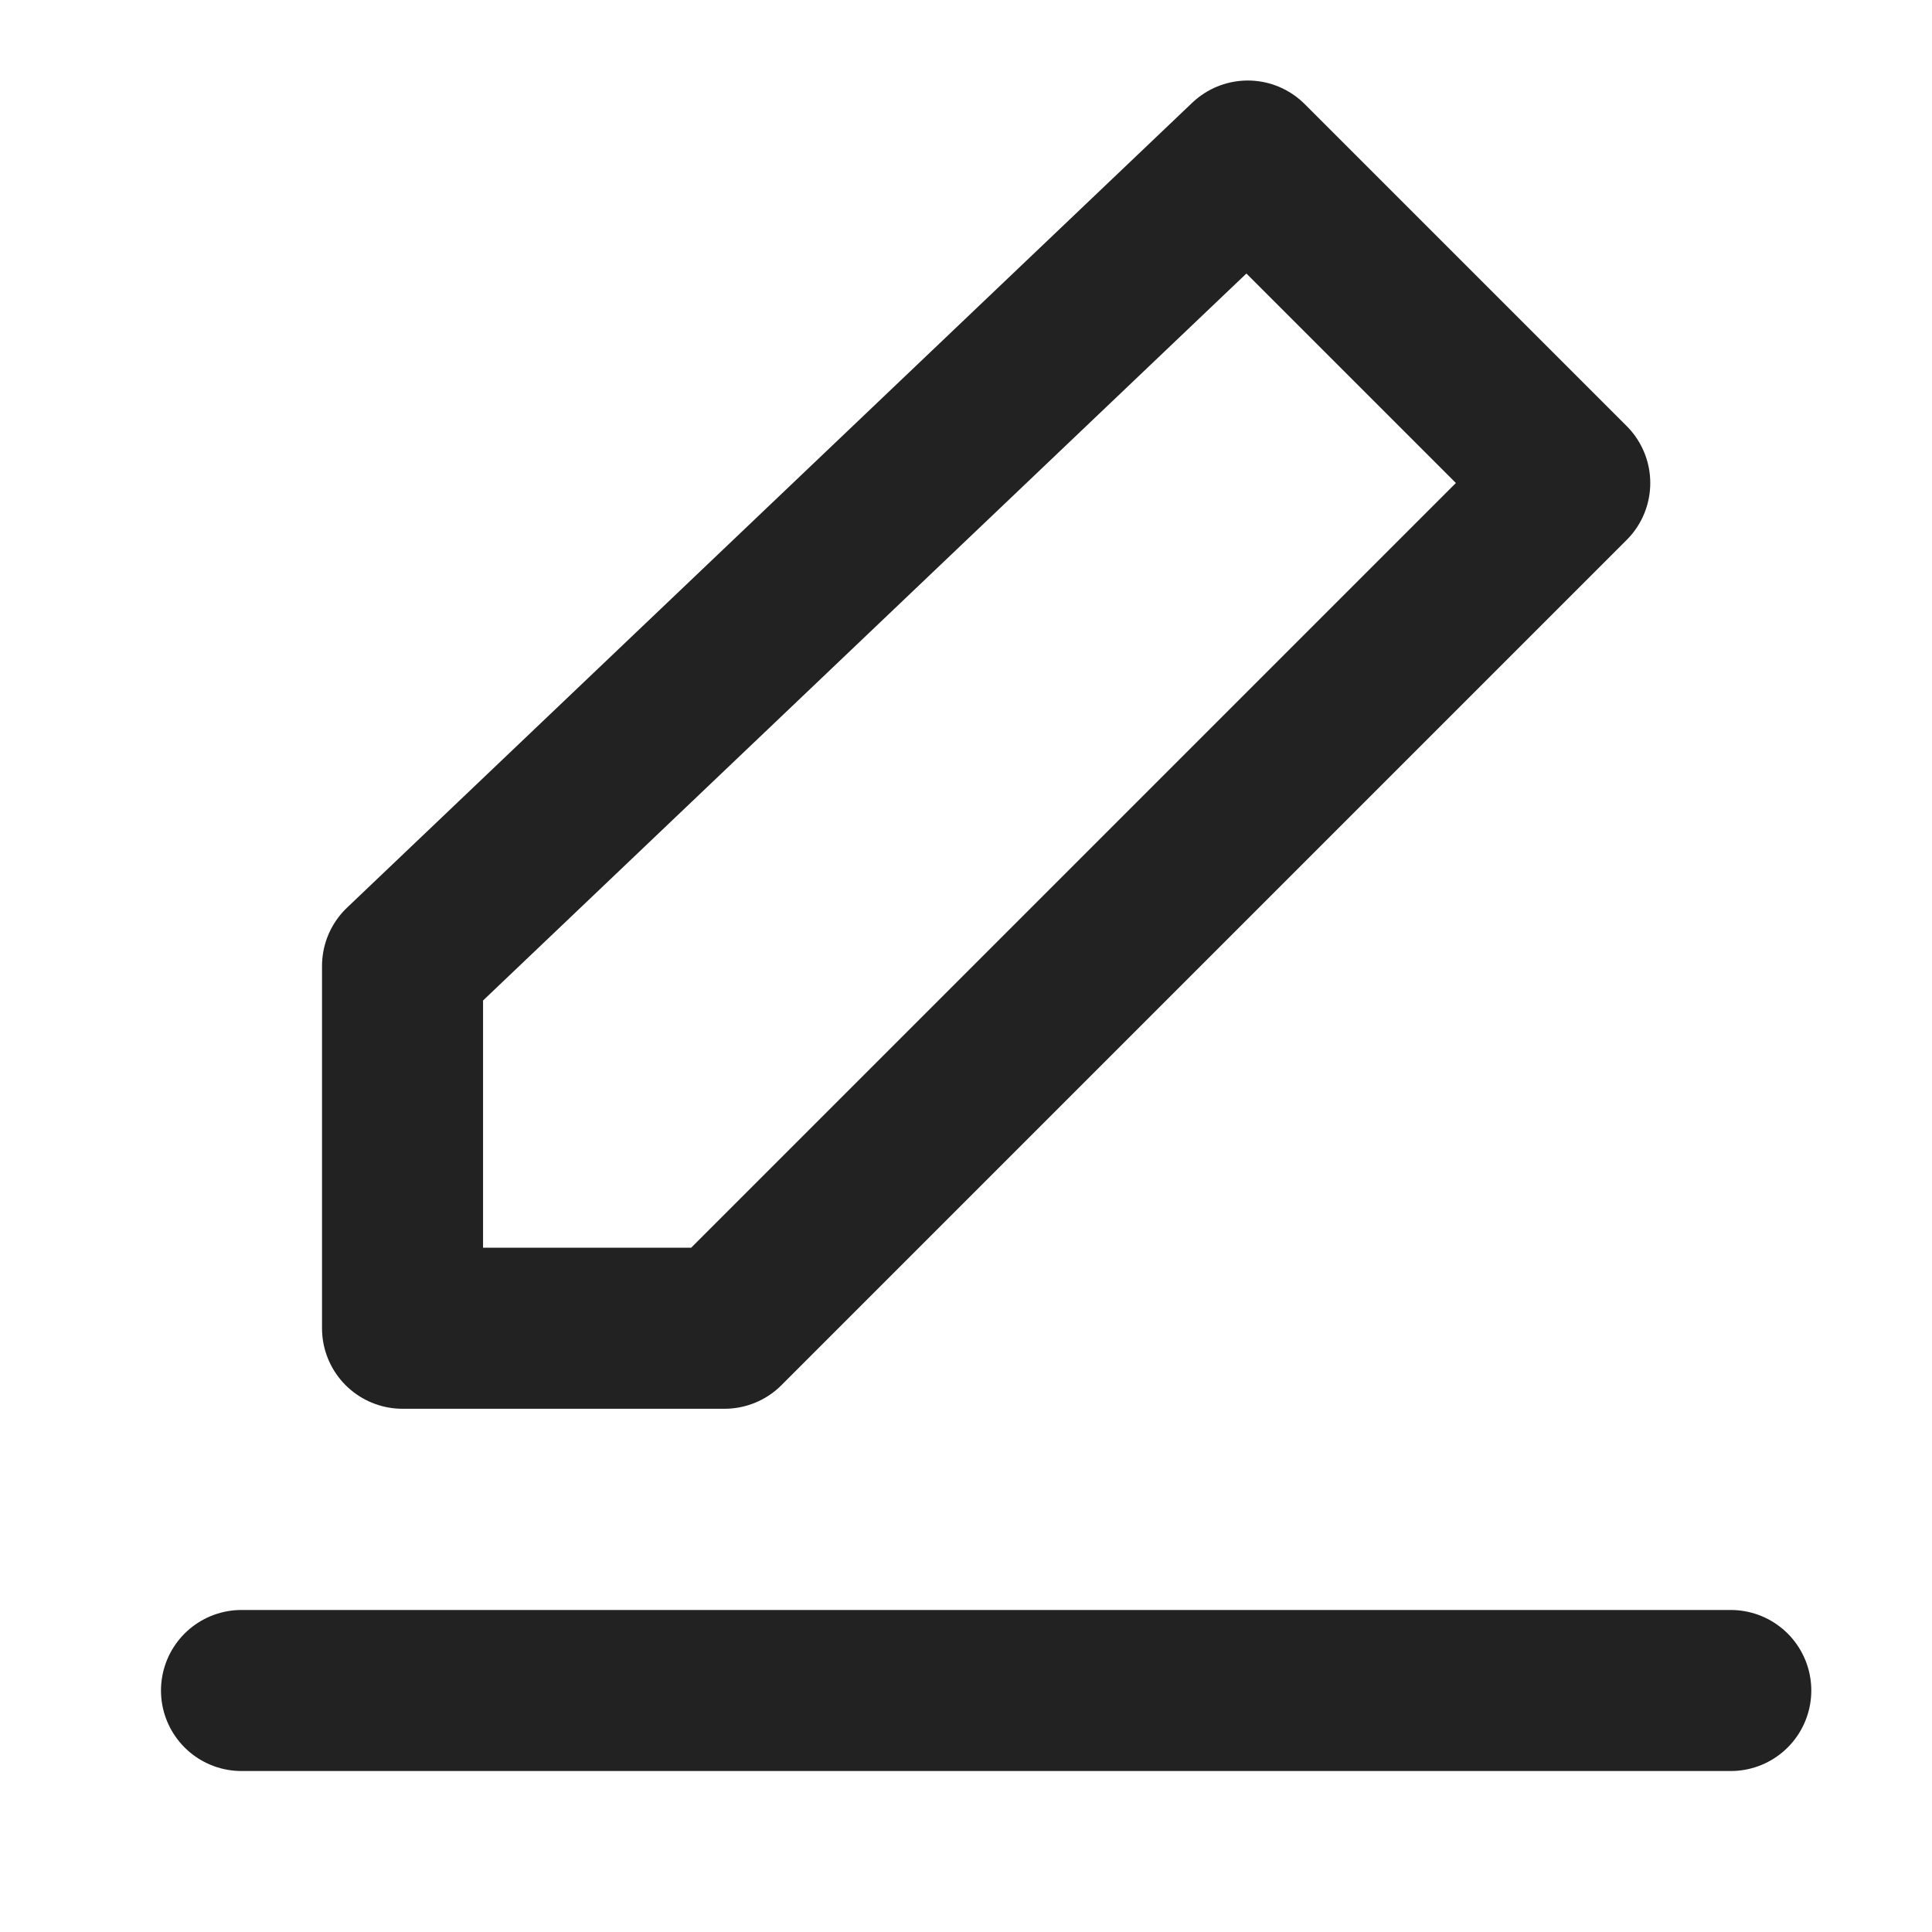 <svg width="20" height="20" viewBox="0 0 20 20" fill="none" xmlns="http://www.w3.org/2000/svg">
<path d="M7.5 13.75L16.25 5L12.917 1.667L4.167 10V13.75H7.5Z" stroke="#222222" stroke-width="1.667" stroke-linecap="round" stroke-linejoin="round"/>
<path d="M2.5 17.5H17.917" stroke="#222222" stroke-width="1.667" stroke-linecap="round" stroke-linejoin="round"/>
</svg>
